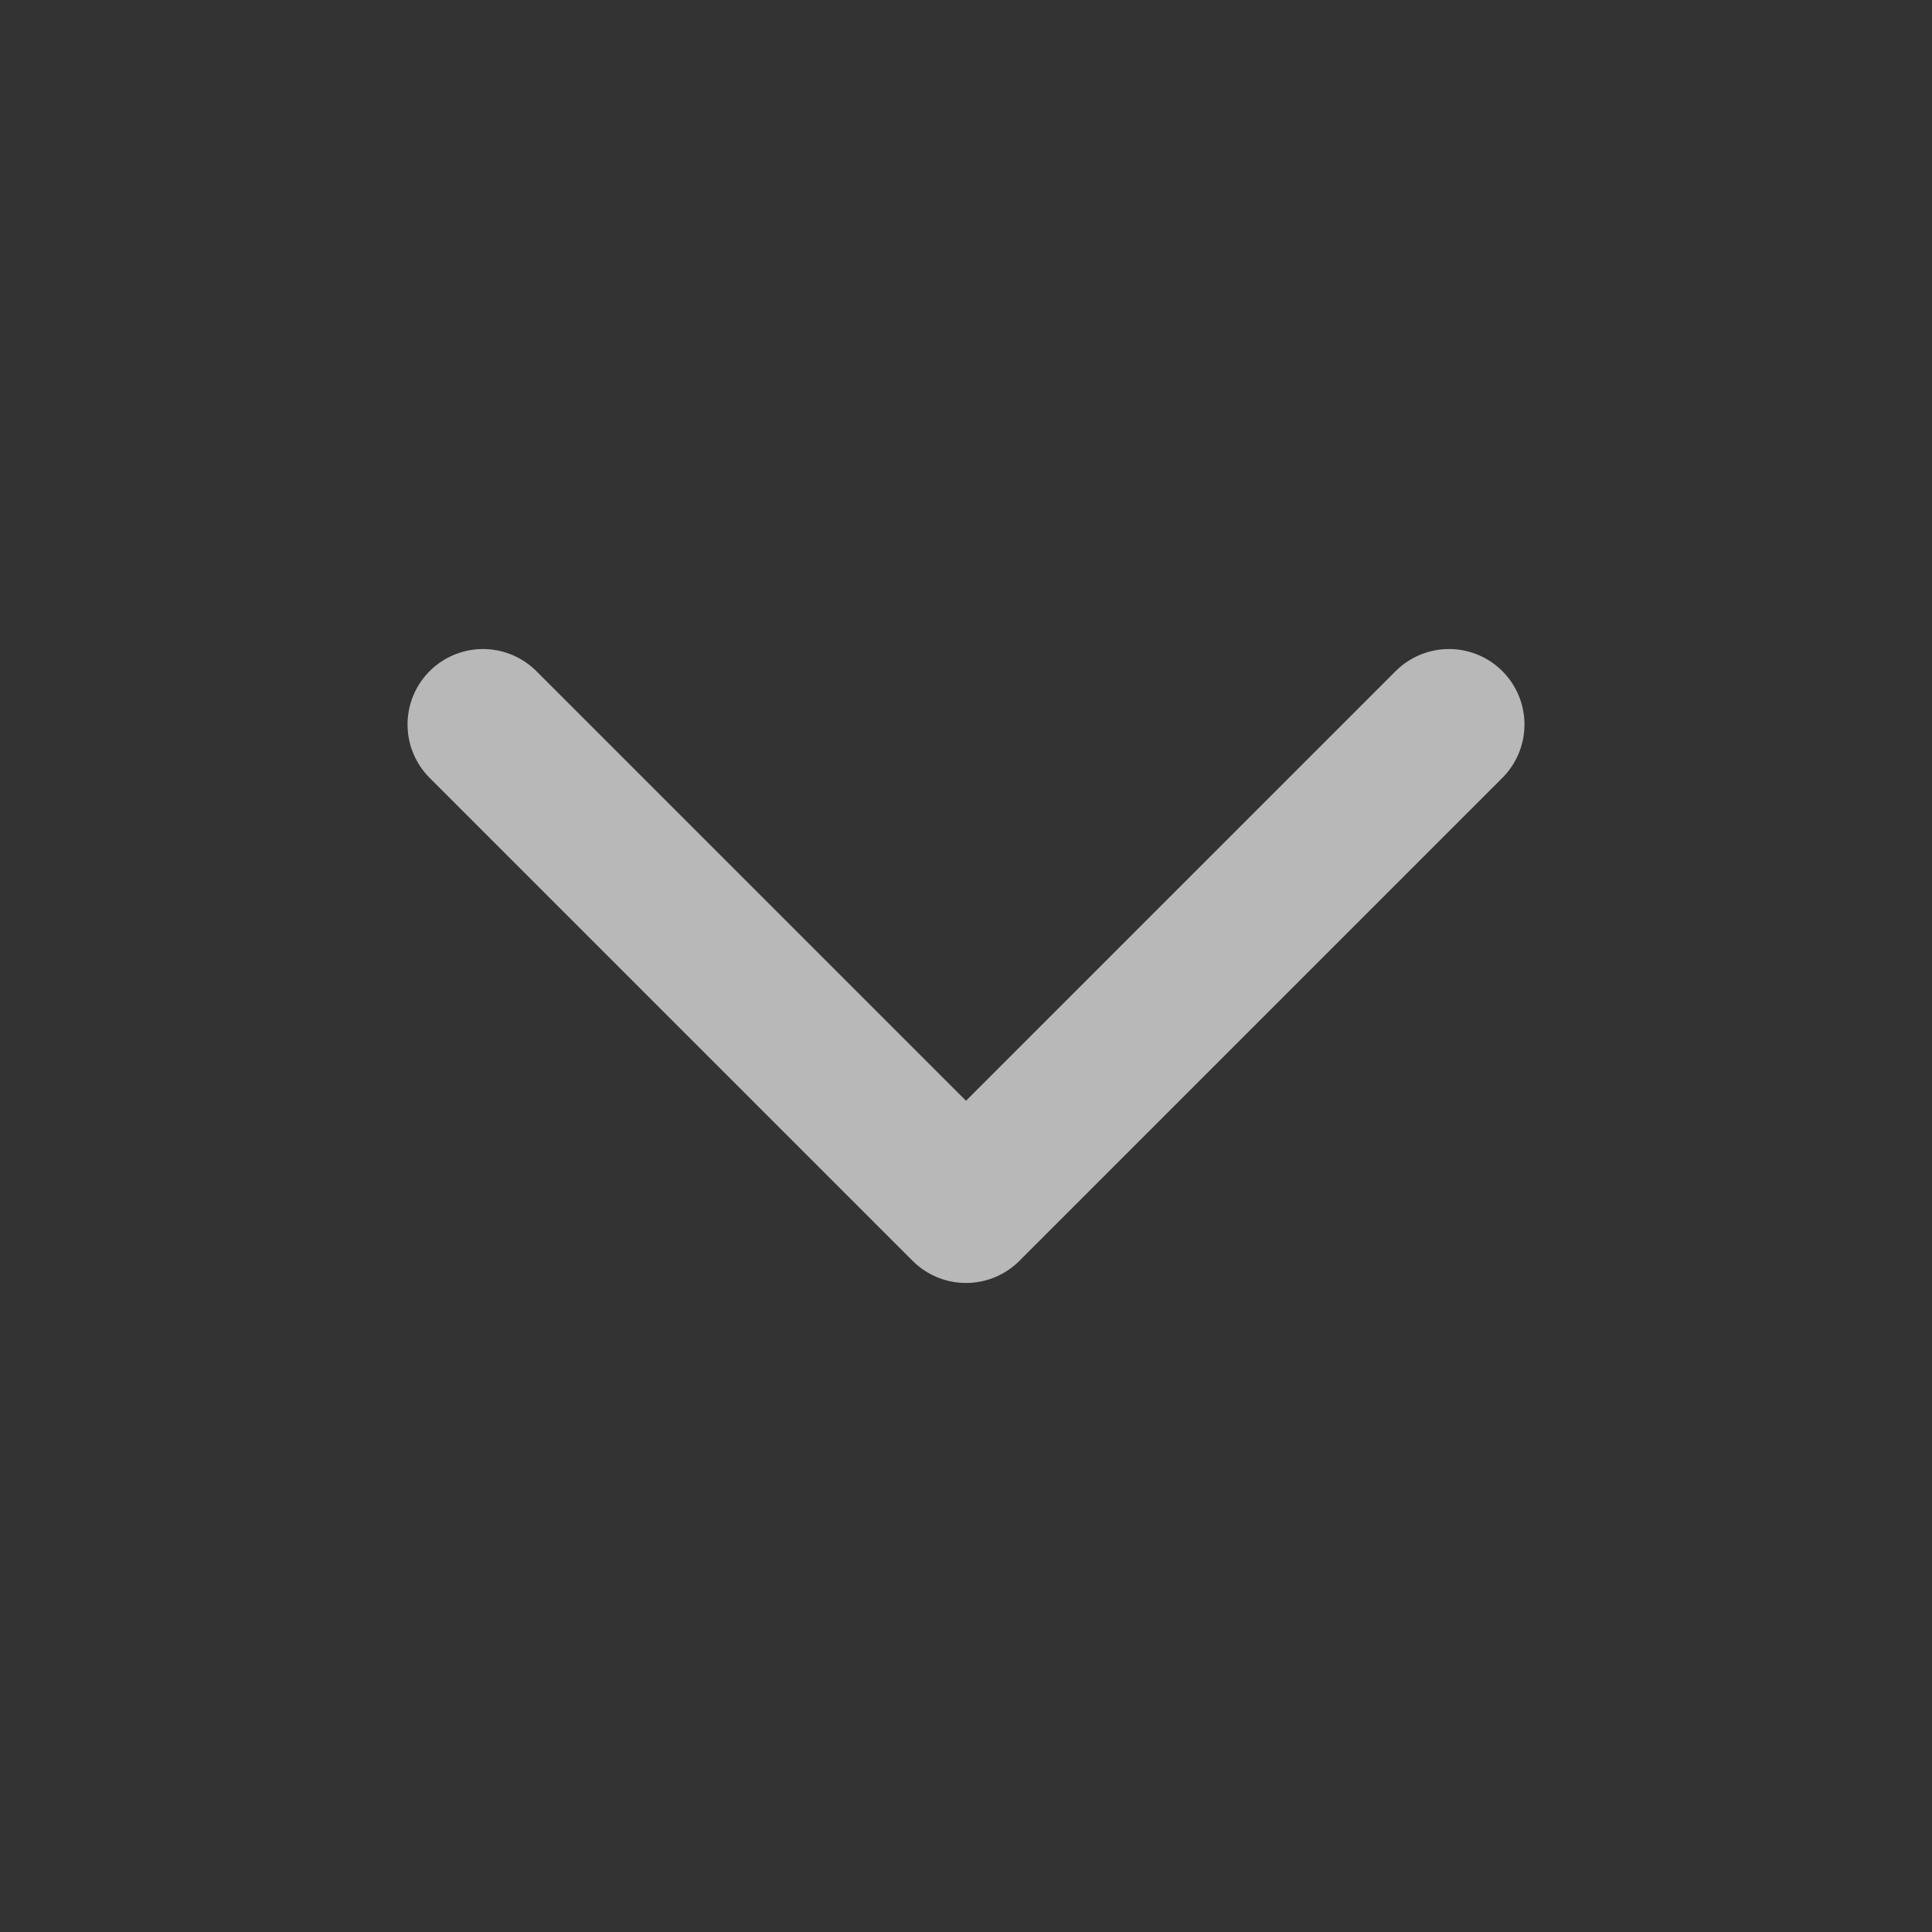 <svg width="16" height="16" viewBox="0 0 16 16" fill="none" xmlns="http://www.w3.org/2000/svg">
    <rect x="0" y="0" width="16" height="16" fill="#333333" stroke="none"/>
    <path d="M4 6L8 10L12 6" stroke="white" stroke-opacity="0.65" stroke-width="1.25"
        stroke-linecap="round" stroke-linejoin="round" />
</svg>
